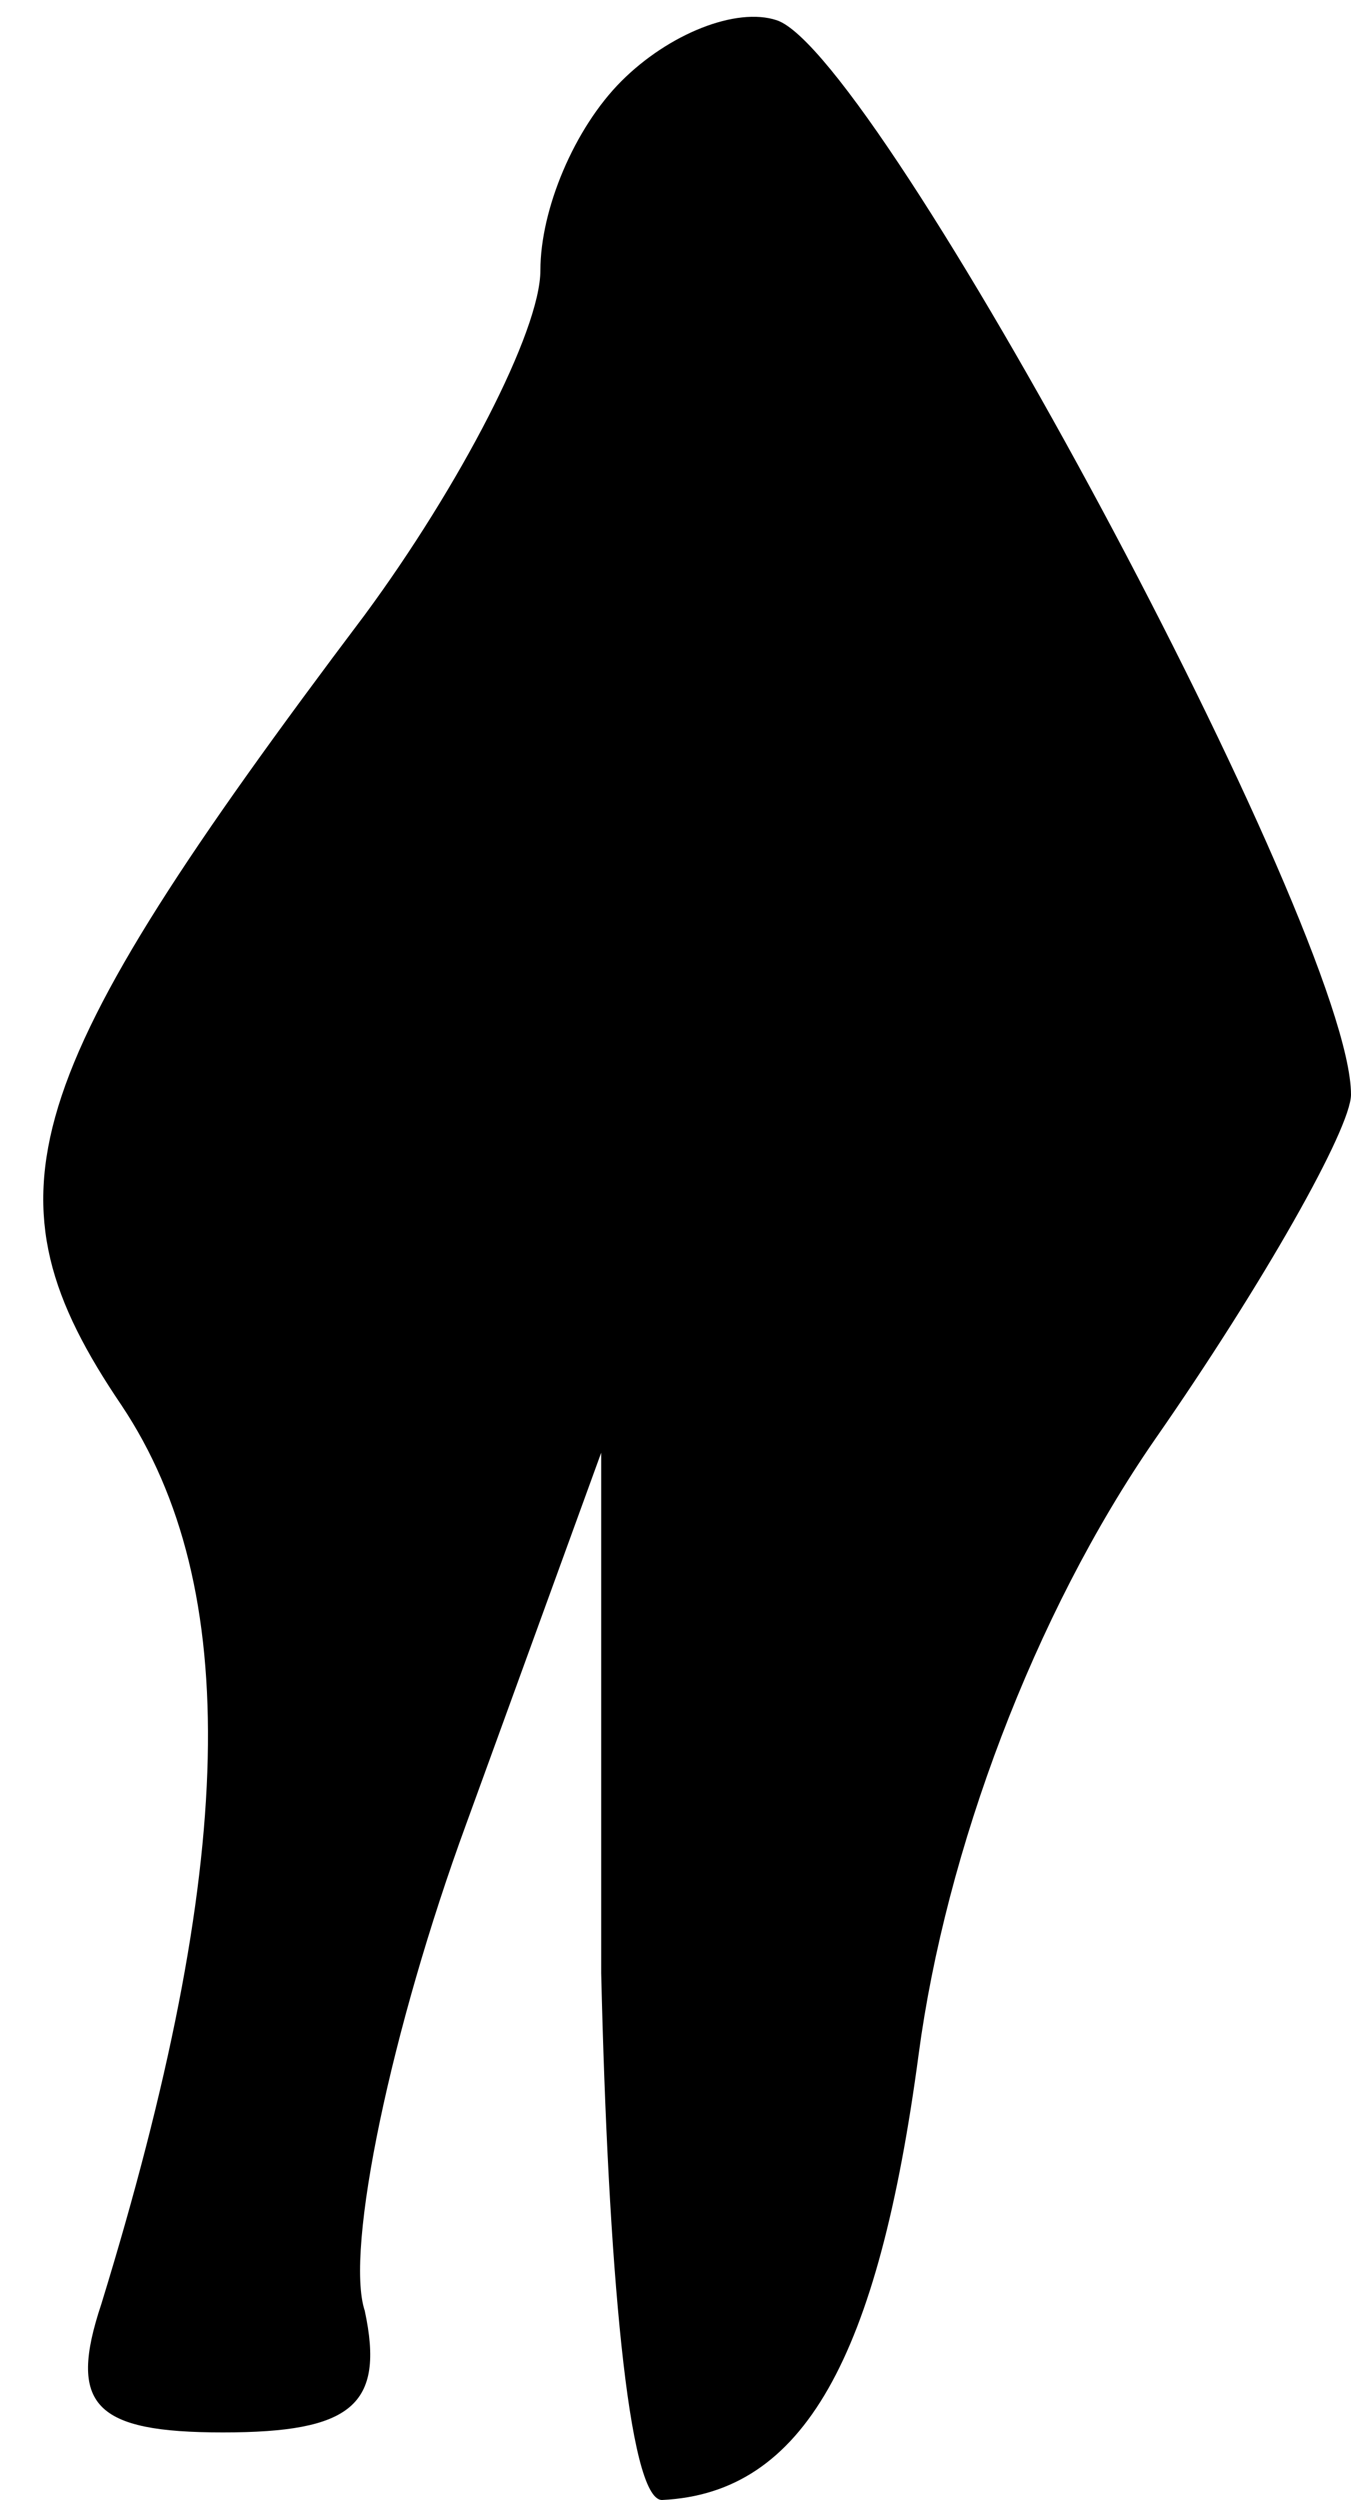 <?xml version="1.0" standalone="no"?>
<!DOCTYPE svg PUBLIC "-//W3C//DTD SVG 20010904//EN"
 "http://www.w3.org/TR/2001/REC-SVG-20010904/DTD/svg10.dtd">
<svg version="1.0" xmlns="http://www.w3.org/2000/svg"
 width="20pt" height="37pt" viewBox="0 0 20 37"
 preserveAspectRatio="xMidYMid meet">
<g transform="translate(0,37) scale(0.1,-0.1)"
fill="#000000" stroke="none">
<path fill="#000000" stroke="none" d="M92 358 c-7 -7 -12 -19 -12 -28 0 -9
-12 -32 -26 -51 -52 -69 -57 -86 -36 -117 18 -27 17 -68 -3 -133 -5 -15 -1
-19 18 -19 19 0 24 4 21 18 -3 9 4 42 15 72 l20 55 0 -77 c1 -43 4 -78 9 -78
21 1 32 21 38 66 4 30 17 65 35 91 16 23 29 46 29 51 0 24 -70 154 -85 159 -6
2 -16 -2 -23 -9z"/>
</g>
</svg>
